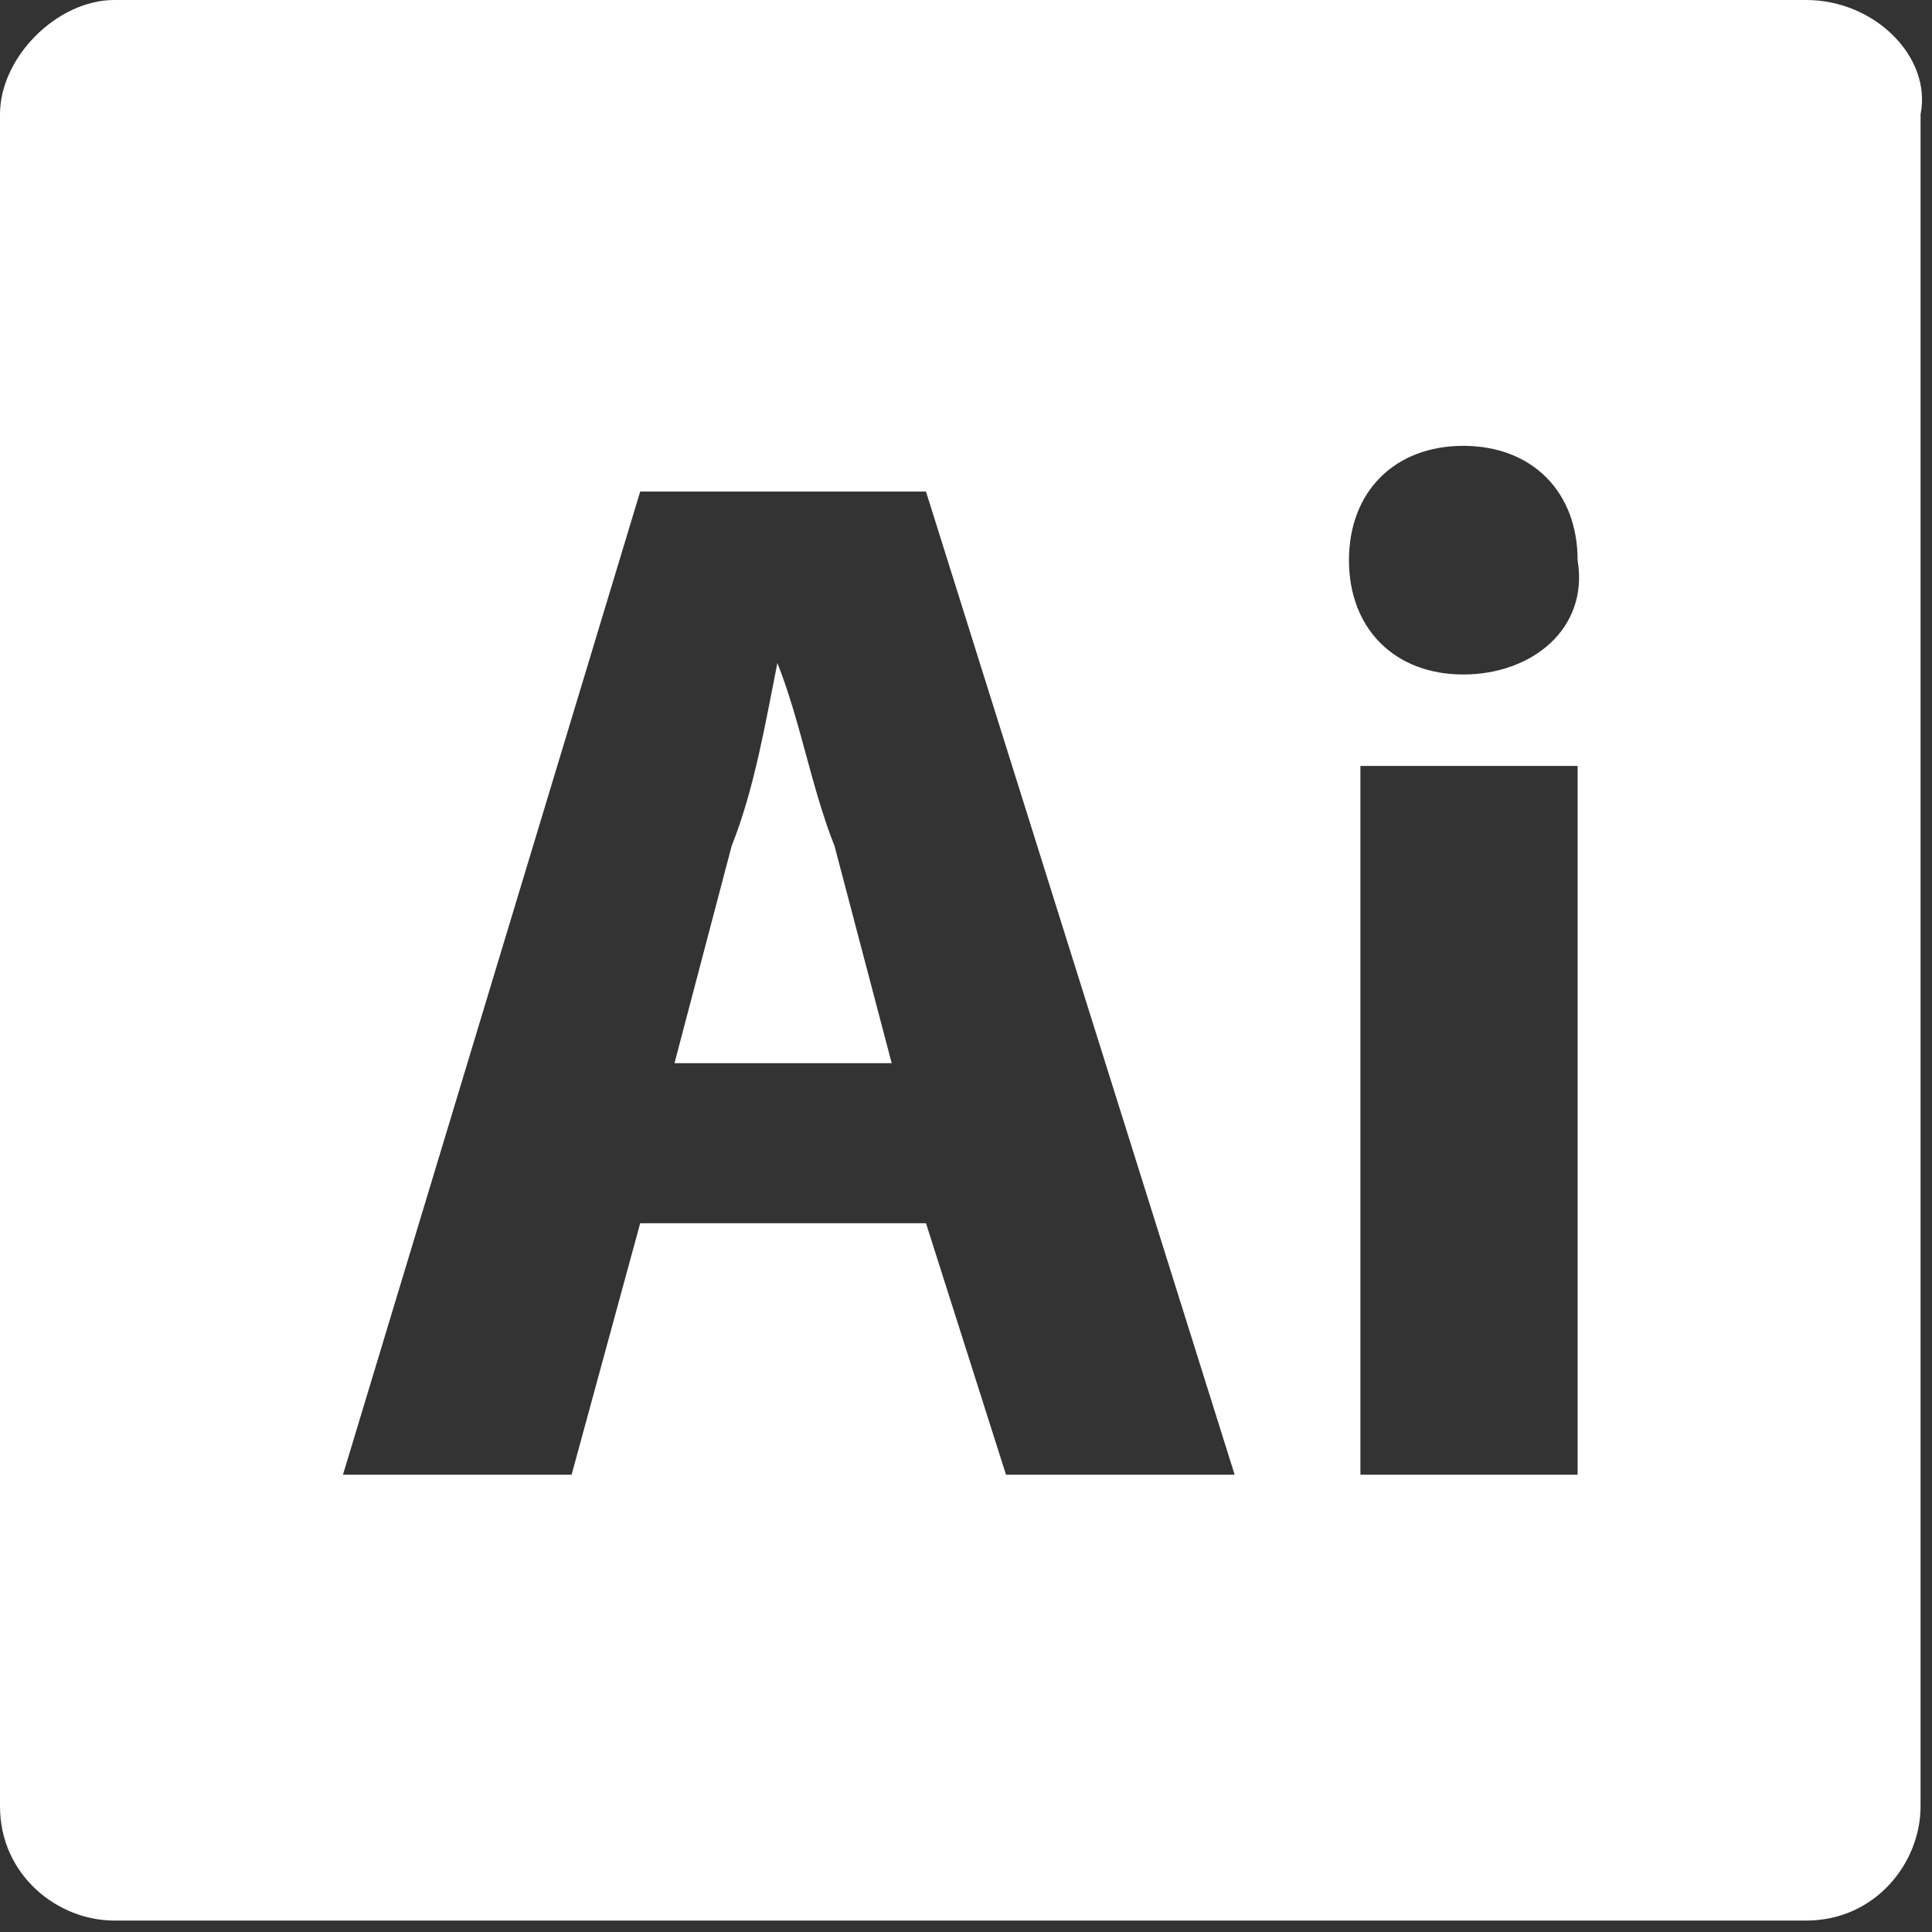 <?xml version="1.0" encoding="utf-8"?>
<!-- Generator: Adobe Illustrator 22.0.0, SVG Export Plug-In . SVG Version: 6.00 Build 0)  -->
<svg version="1.1" id="Capa_1" xmlns="http://www.w3.org/2000/svg" xmlns:xlink="http://www.w3.org/1999/xlink" x="0px" y="0px"
	 viewBox="0 0 16.9 16.9" style="enable-background:new 0 0 16.9 16.9;" xml:space="preserve">
<rect x="0" y="0" width="16.9" height="16.9" fill="#333333" stroke="none"/>
<style type="text/css">
	.st0{fill:#FFFFFF;}
</style>
<g>
	<g>
		<path class="st0" d="M6.8,5.8L6.8,5.8C6.7,6.3,6.6,6.9,6.4,7.4L5.9,9.3h1.9L7.3,7.4C7.1,6.9,7,6.3,6.8,5.8z"/>
		<path class="st0" d="M15.8,0H1C0.5,0,0,0.5,0,1v14.8c0,0.6,0.5,1,1,1h14.8c0.6,0,1-0.5,1-1V1C16.9,0.5,16.4,0,15.8,0z M8.8,12.9
			l-0.7-2.2H5.6L5,12.9H3l2.6-8.6h2.5l2.7,8.6H8.8z M13.8,12.9h-1.9V6.7h1.9V12.9z M12.8,5.9c-0.6,0-1-0.4-1-1c0-0.6,0.4-1,1-1
			c0.6,0,1,0.4,1,1C13.9,5.5,13.4,5.9,12.8,5.9z"/>
	</g>
</g>
</svg>
